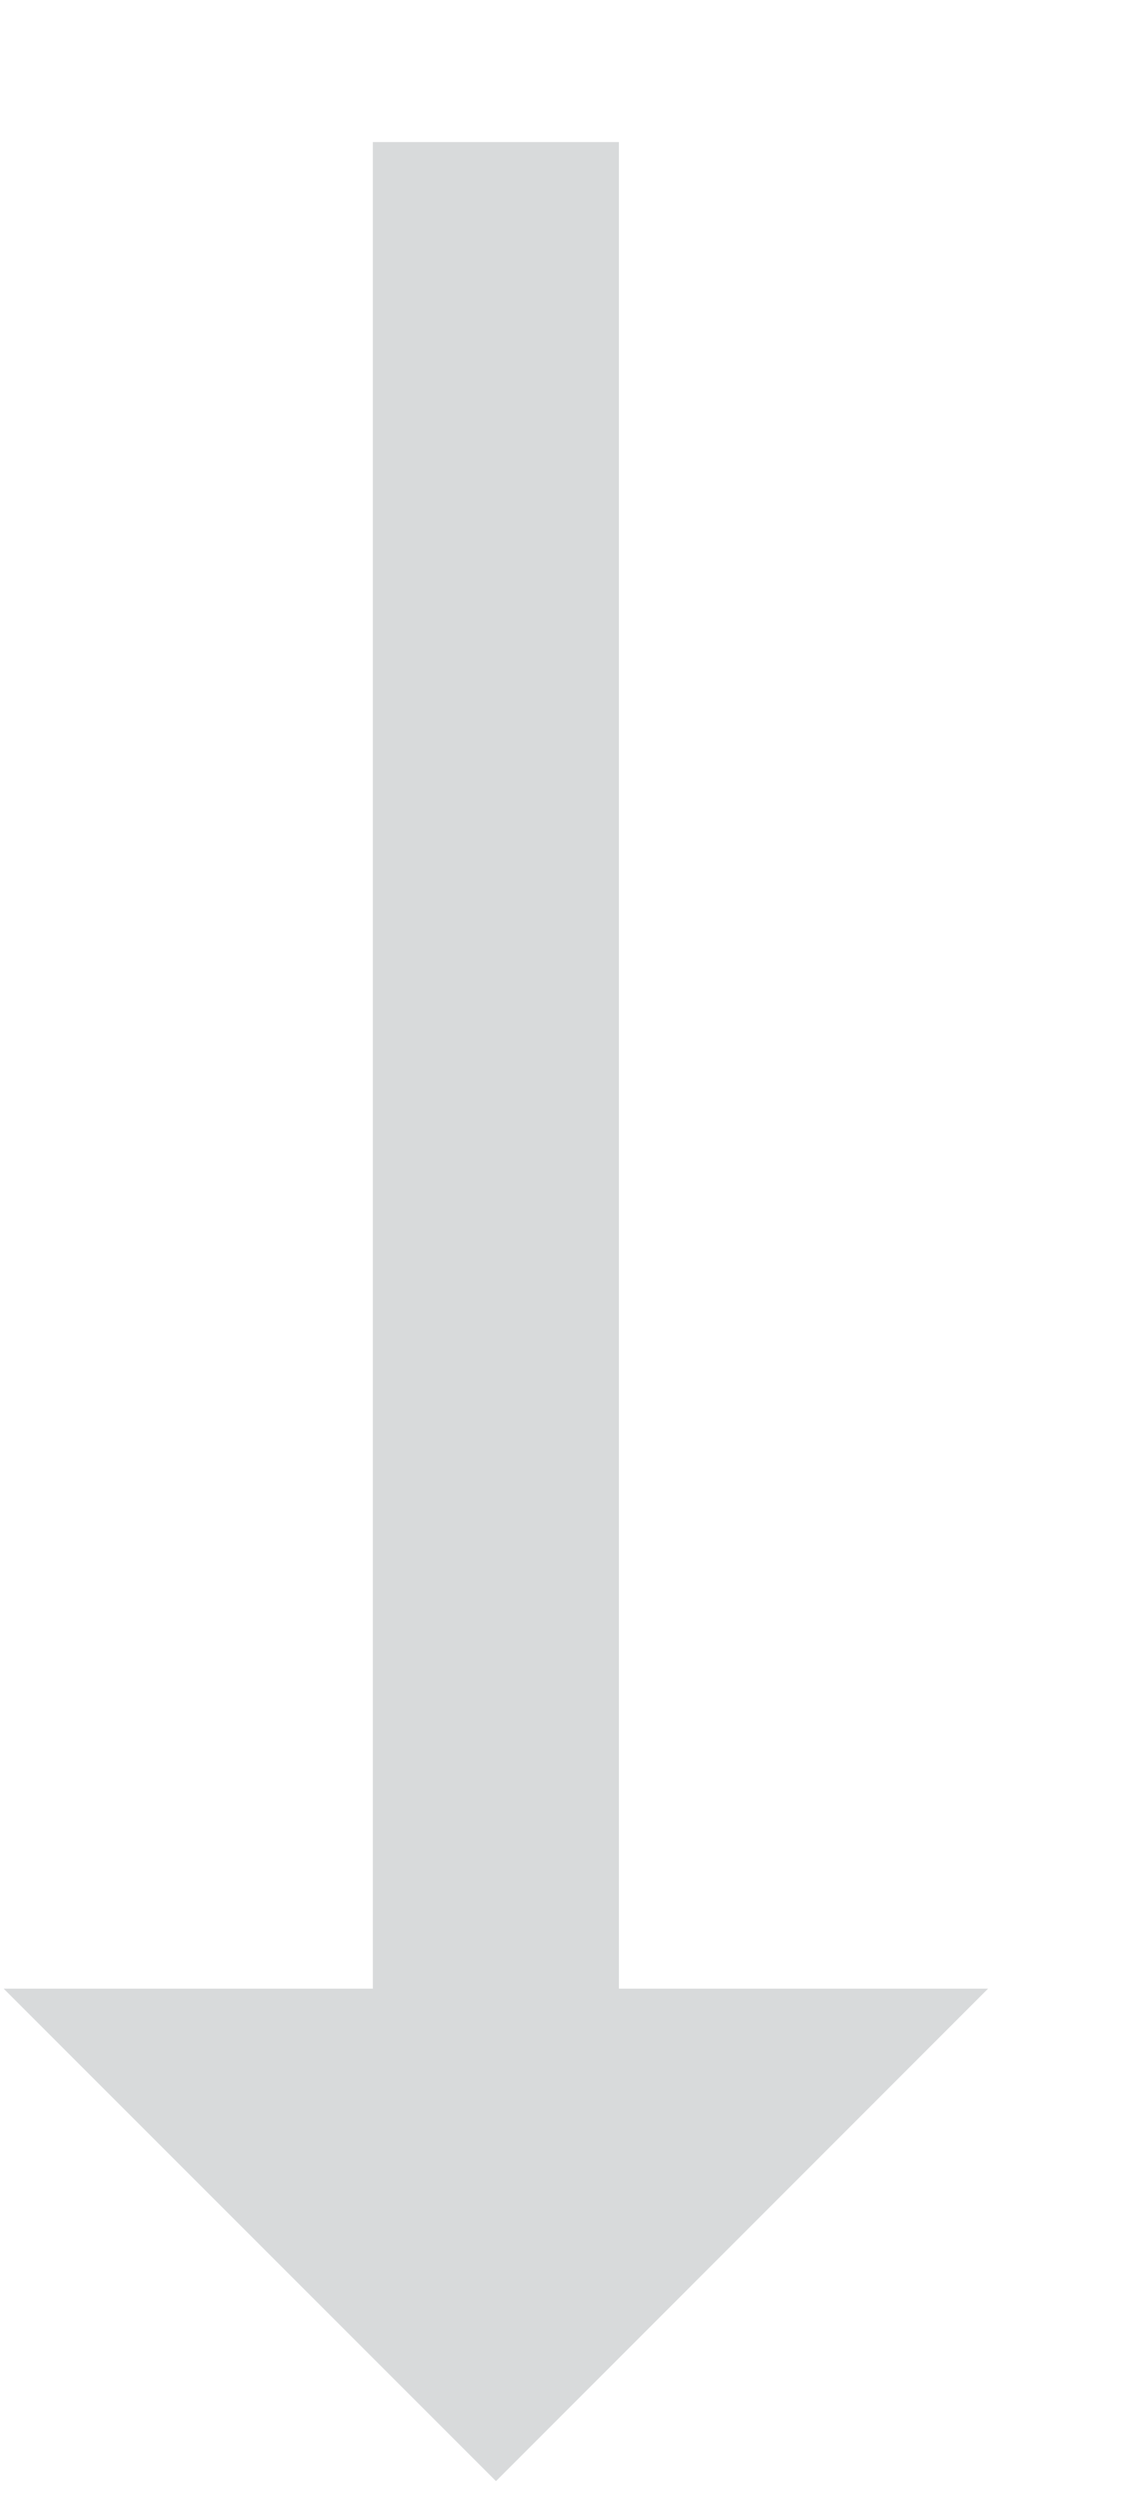 <svg width="5" height="11" viewBox="0 0 5 11" fill="none" xmlns="http://www.w3.org/2000/svg">
<path fill-rule="evenodd" clip-rule="evenodd" d="M2.183 10.917L4.349 8.75H2.724L2.724 0.625H1.641L1.641 8.75H0.016L2.183 10.917Z" fill="#D8DADB"/>
</svg>
